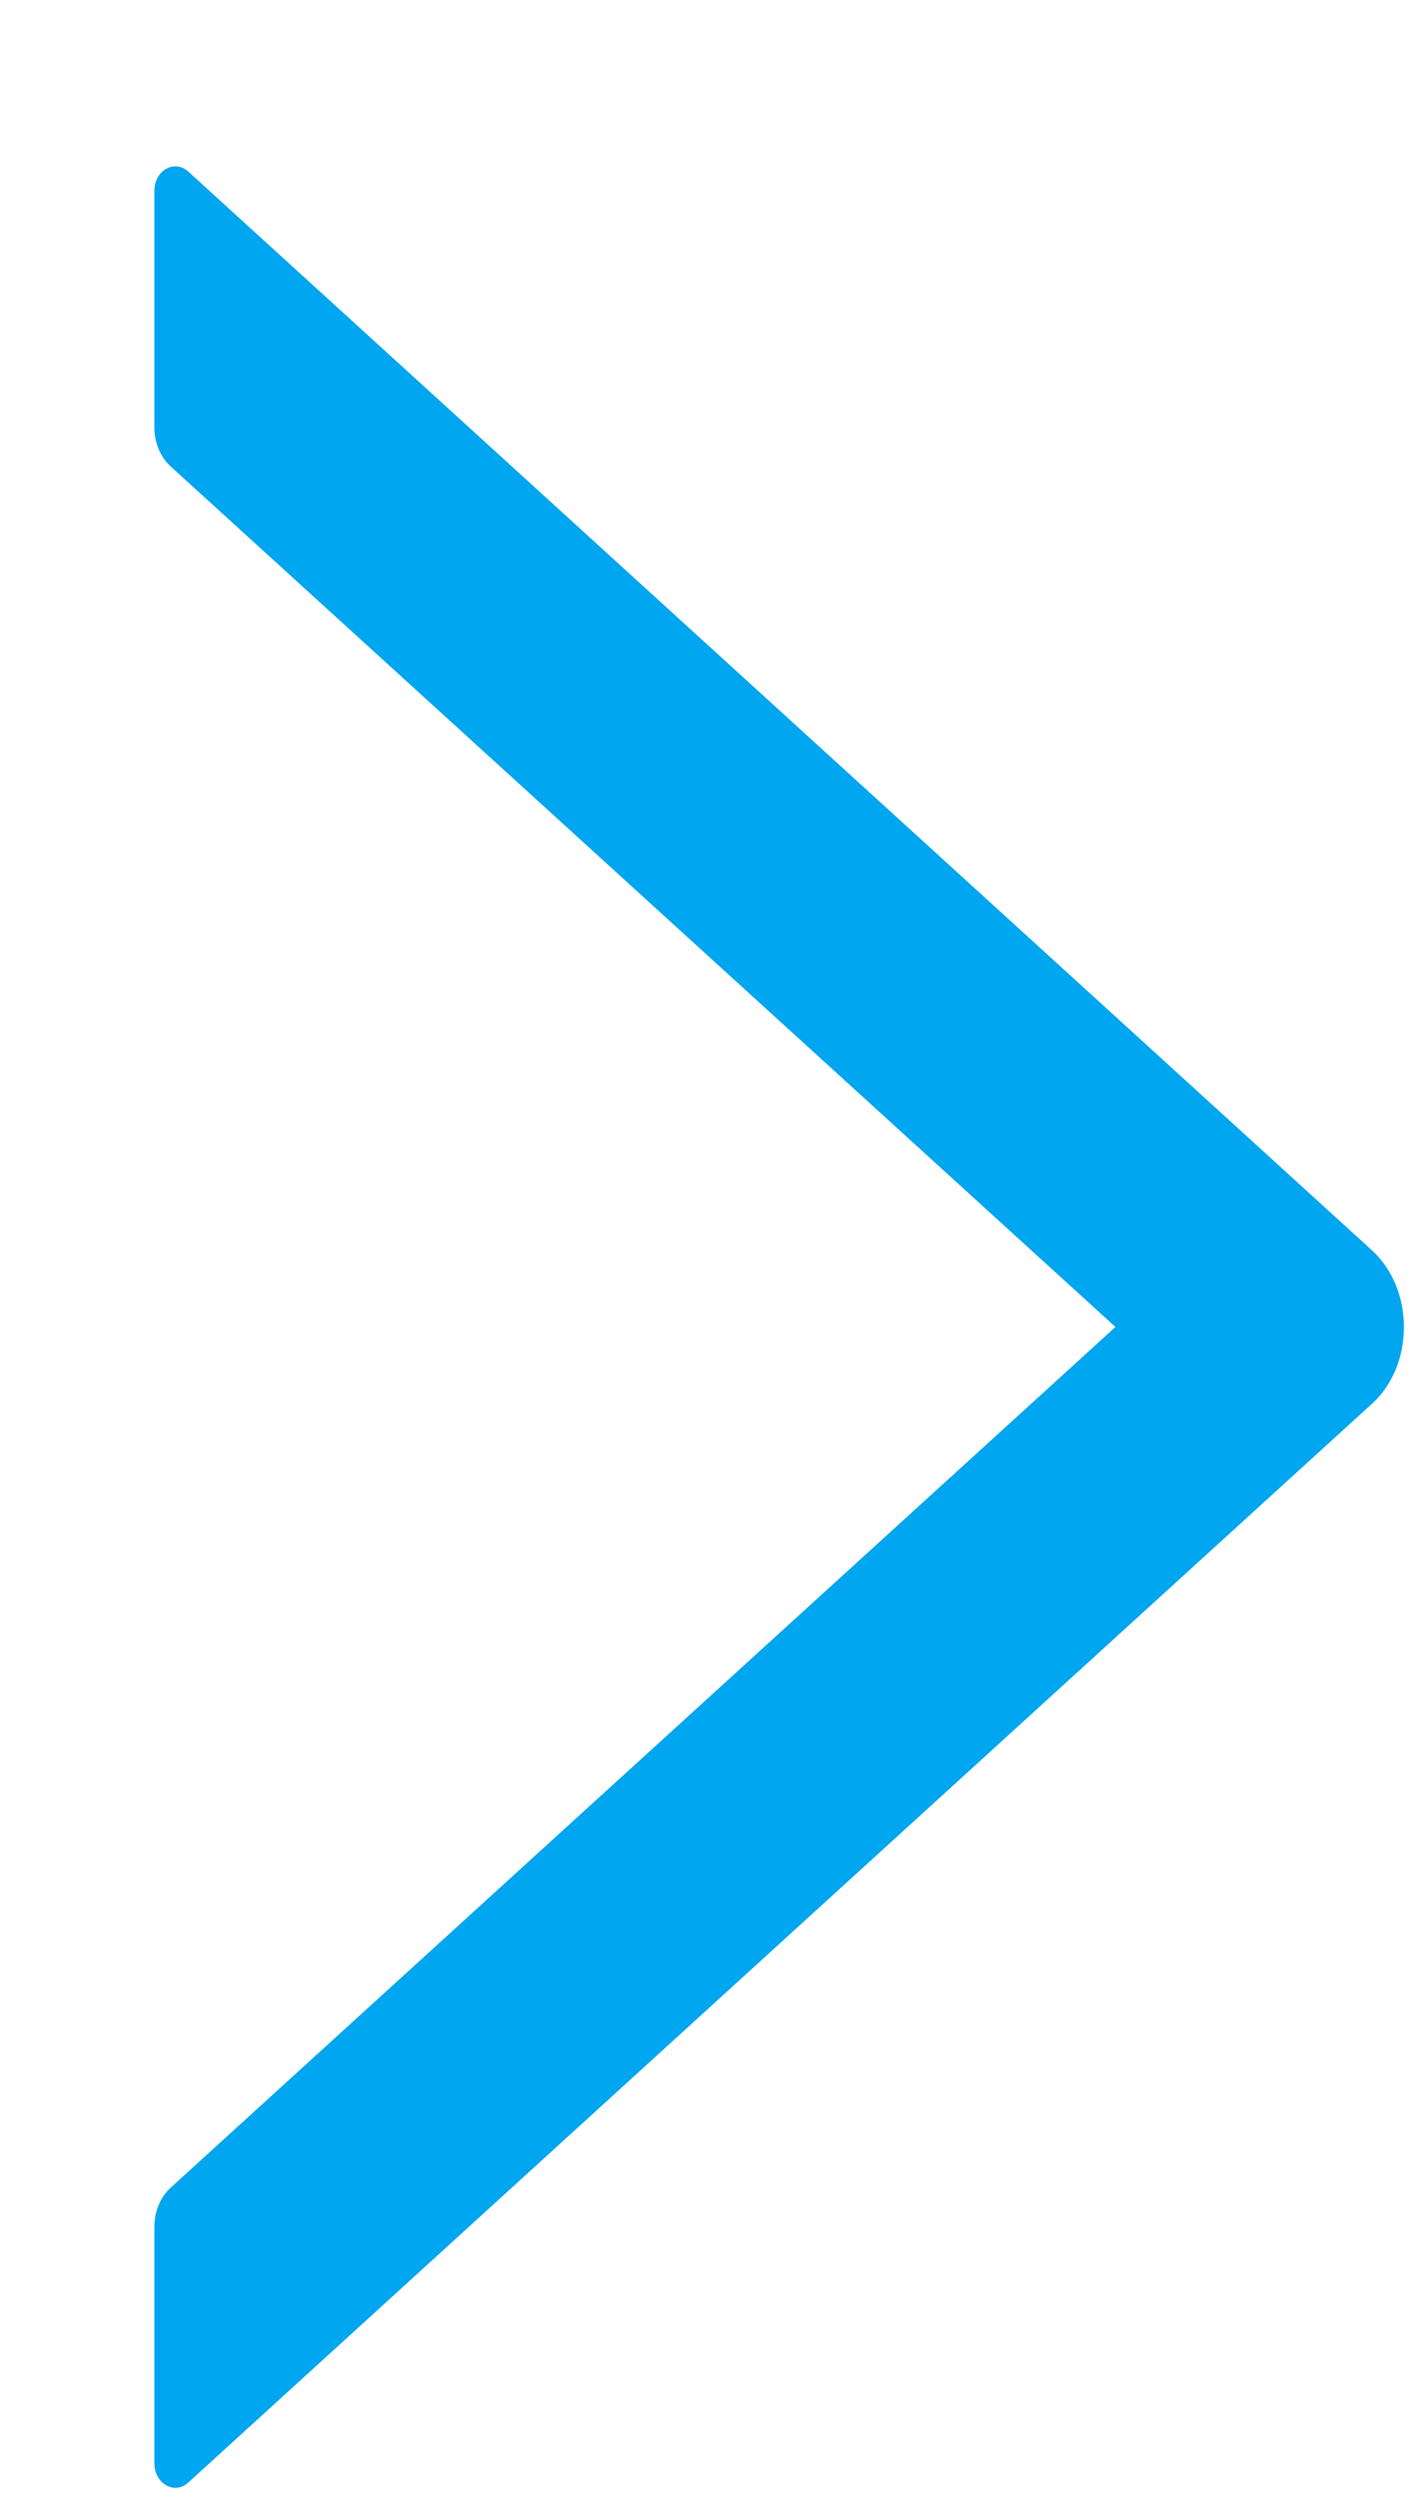 <svg width="8" height="14" viewBox="0 0 8 14" fill="none" xmlns="http://www.w3.org/2000/svg">
<path d="M0.865 12.468L0.865 13.794C0.865 13.909 0.978 13.973 1.055 13.902L7.684 7.863C7.741 7.812 7.786 7.747 7.818 7.672C7.849 7.597 7.865 7.515 7.865 7.432C7.865 7.348 7.849 7.266 7.818 7.192C7.786 7.117 7.741 7.051 7.684 7L1.055 0.961C0.977 0.891 0.865 0.954 0.865 1.069L0.865 2.395C0.865 2.479 0.899 2.56 0.955 2.611L6.249 7.431L0.955 12.252C0.899 12.304 0.865 12.384 0.865 12.468Z" fill="#00A6EF"/>
</svg>
